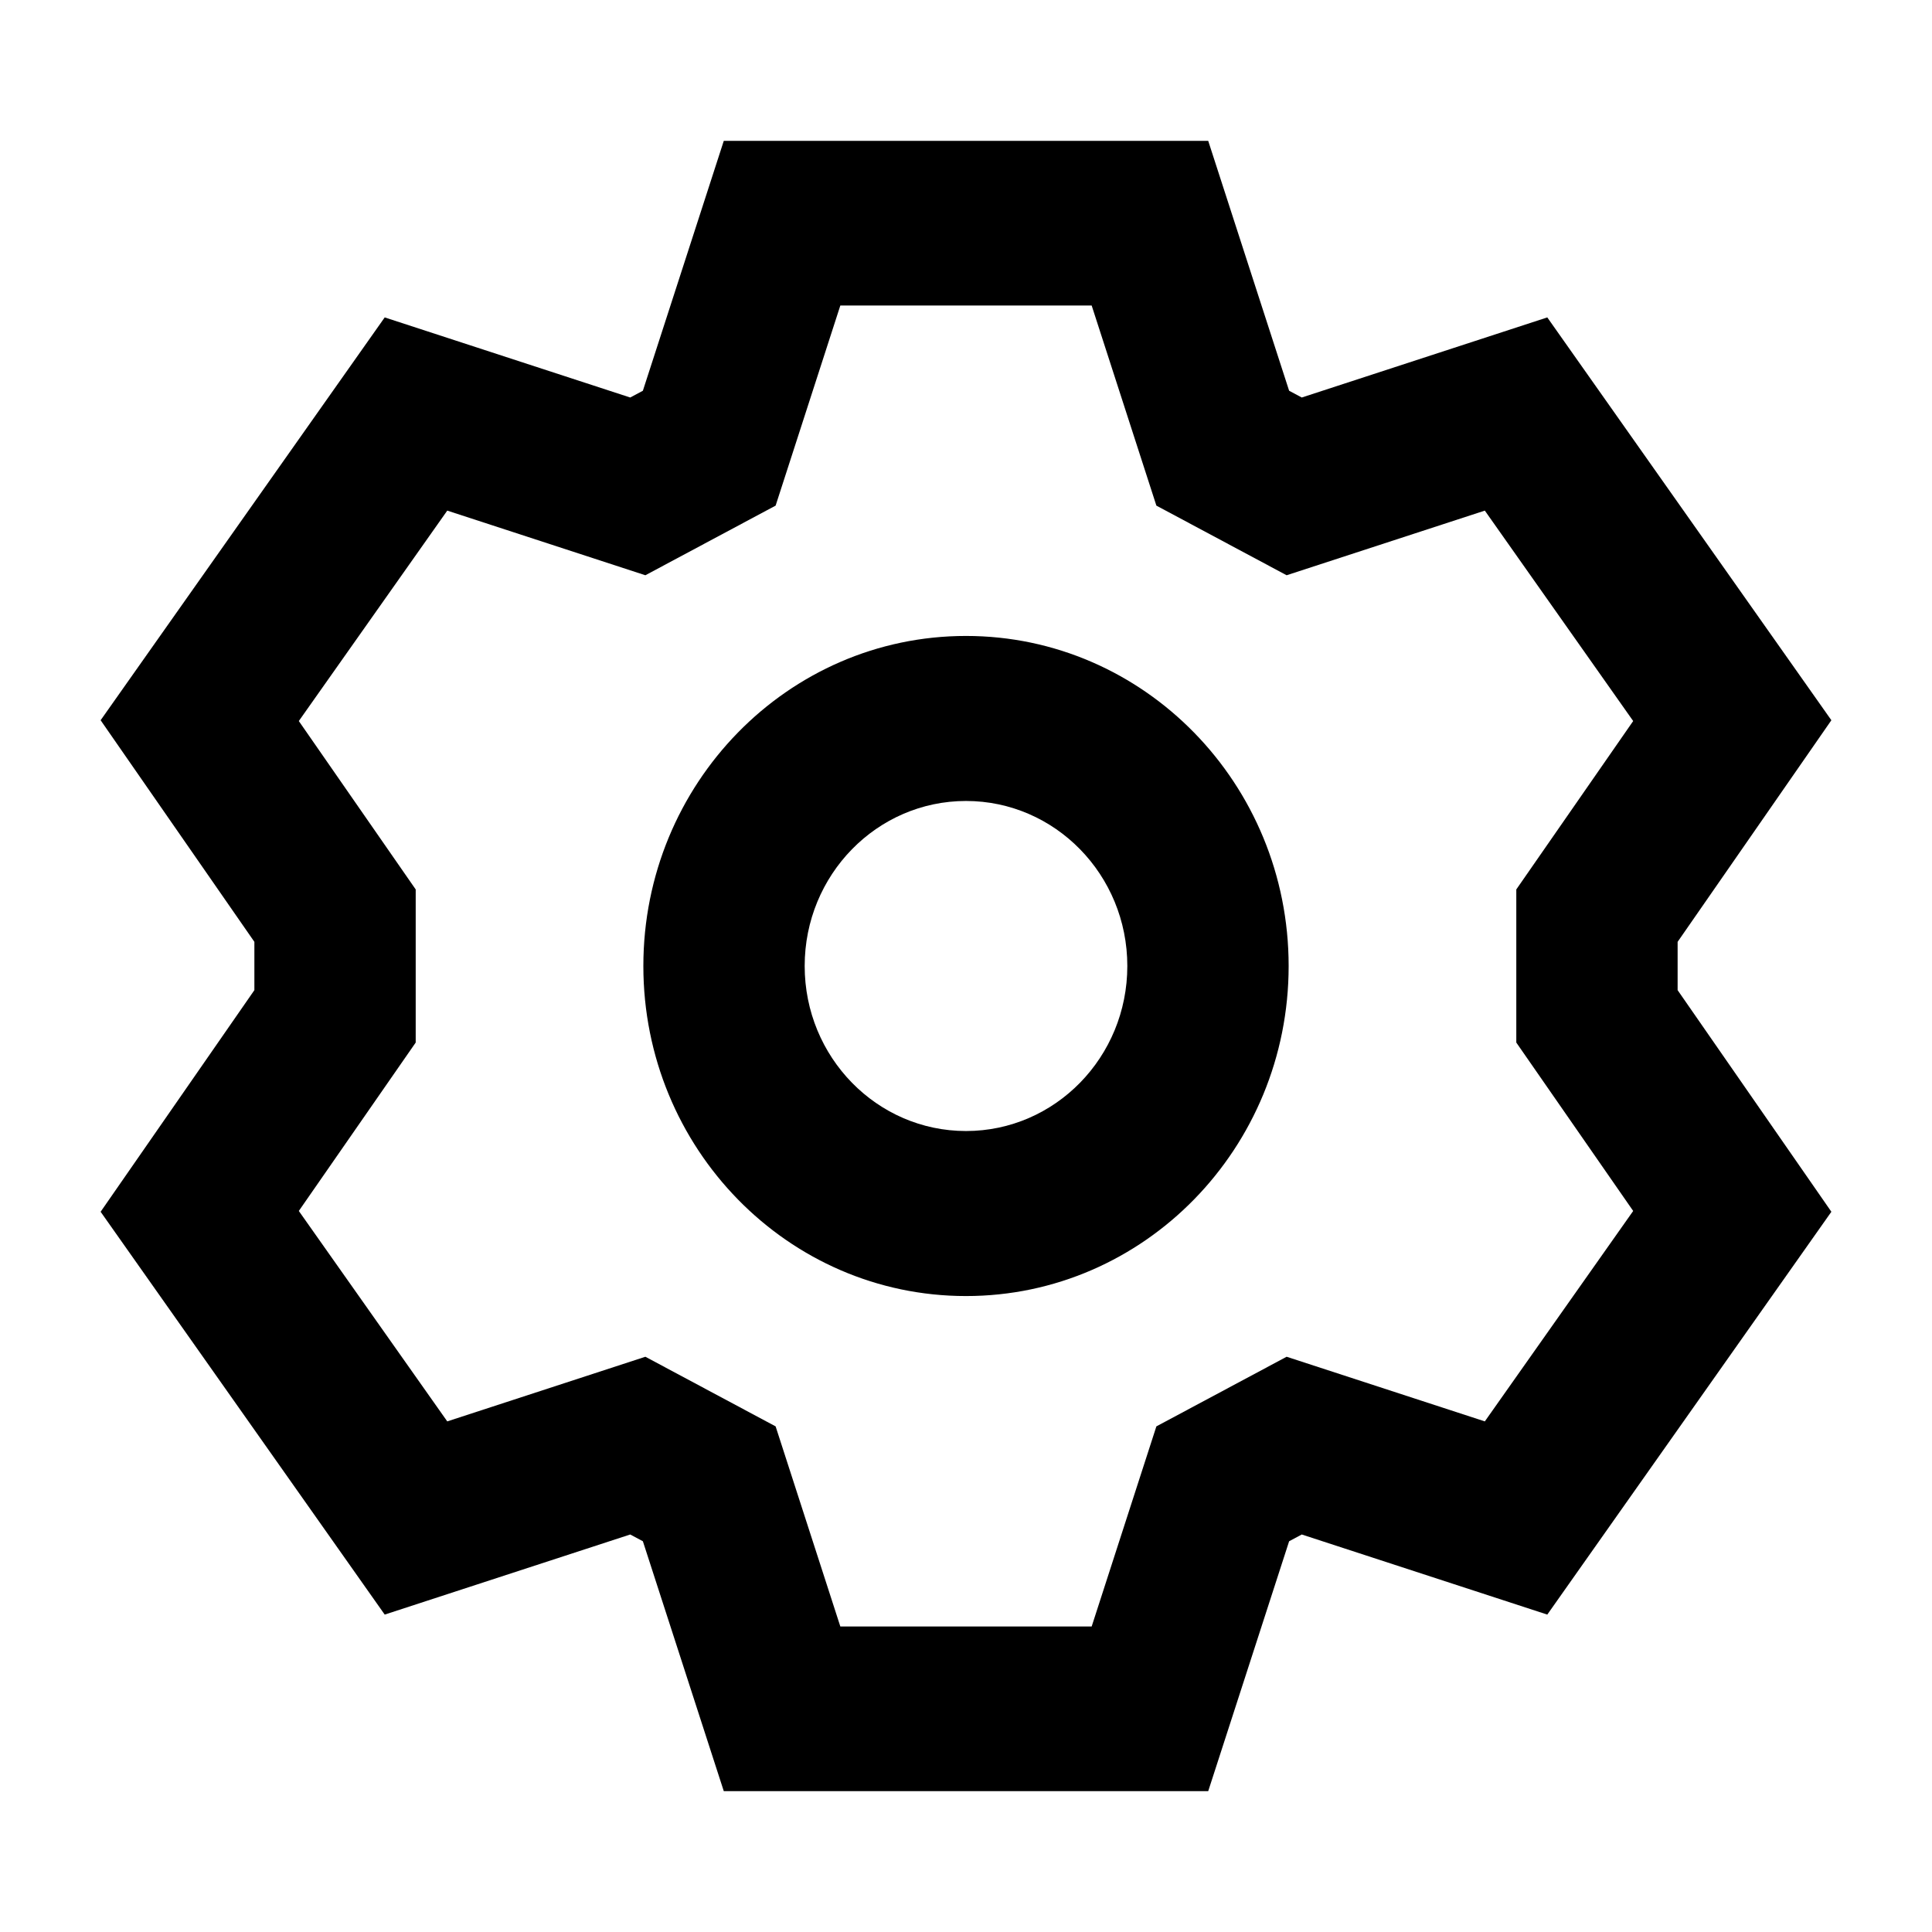 <svg viewBox="0 0 24 24" xmlns="http://www.w3.org/2000/svg"><path fill-rule="evenodd" clip-rule="evenodd" d="M12 16.1C14.213 16.1 16.008 14.264 16.008 12C16.008 9.736 14.213 7.9 12 7.9C9.786 7.9 7.992 9.736 7.992 12C7.992 14.264 9.786 16.1 12 16.1ZM14.004 12C14.004 13.132 13.107 14.05 12 14.05C10.893 14.05 9.996 13.132 9.996 12C9.996 10.868 10.893 9.95 12 9.95C13.107 9.95 14.004 10.868 14.004 12Z"/><path fill-rule="evenodd" clip-rule="evenodd" d="M15.009 1.75H8.991L7.986 4.854L7.829 4.938L4.779 3.943L1.25 8.947L3.16 11.7V12.3L1.25 15.053L4.779 20.057L7.829 19.062L7.986 19.146L8.991 22.25H15.009L16.014 19.146L16.171 19.062L19.221 20.057L22.75 15.053L20.84 12.3V11.7L22.75 8.947L19.221 3.943L16.171 4.938L16.014 4.854L15.009 1.75ZM9.635 6.281L10.439 3.795H13.561L14.365 6.281L15.983 7.146L18.445 6.343L20.288 8.957L18.836 11.049V12.951L20.288 15.043L18.445 17.657L15.983 16.854L14.365 17.719L13.561 20.205H10.439L9.635 17.719L8.017 16.854L5.556 17.657L3.712 15.043L5.164 12.951V11.049L3.712 8.957L5.556 6.343L8.017 7.146L9.635 6.281Z"/></svg>